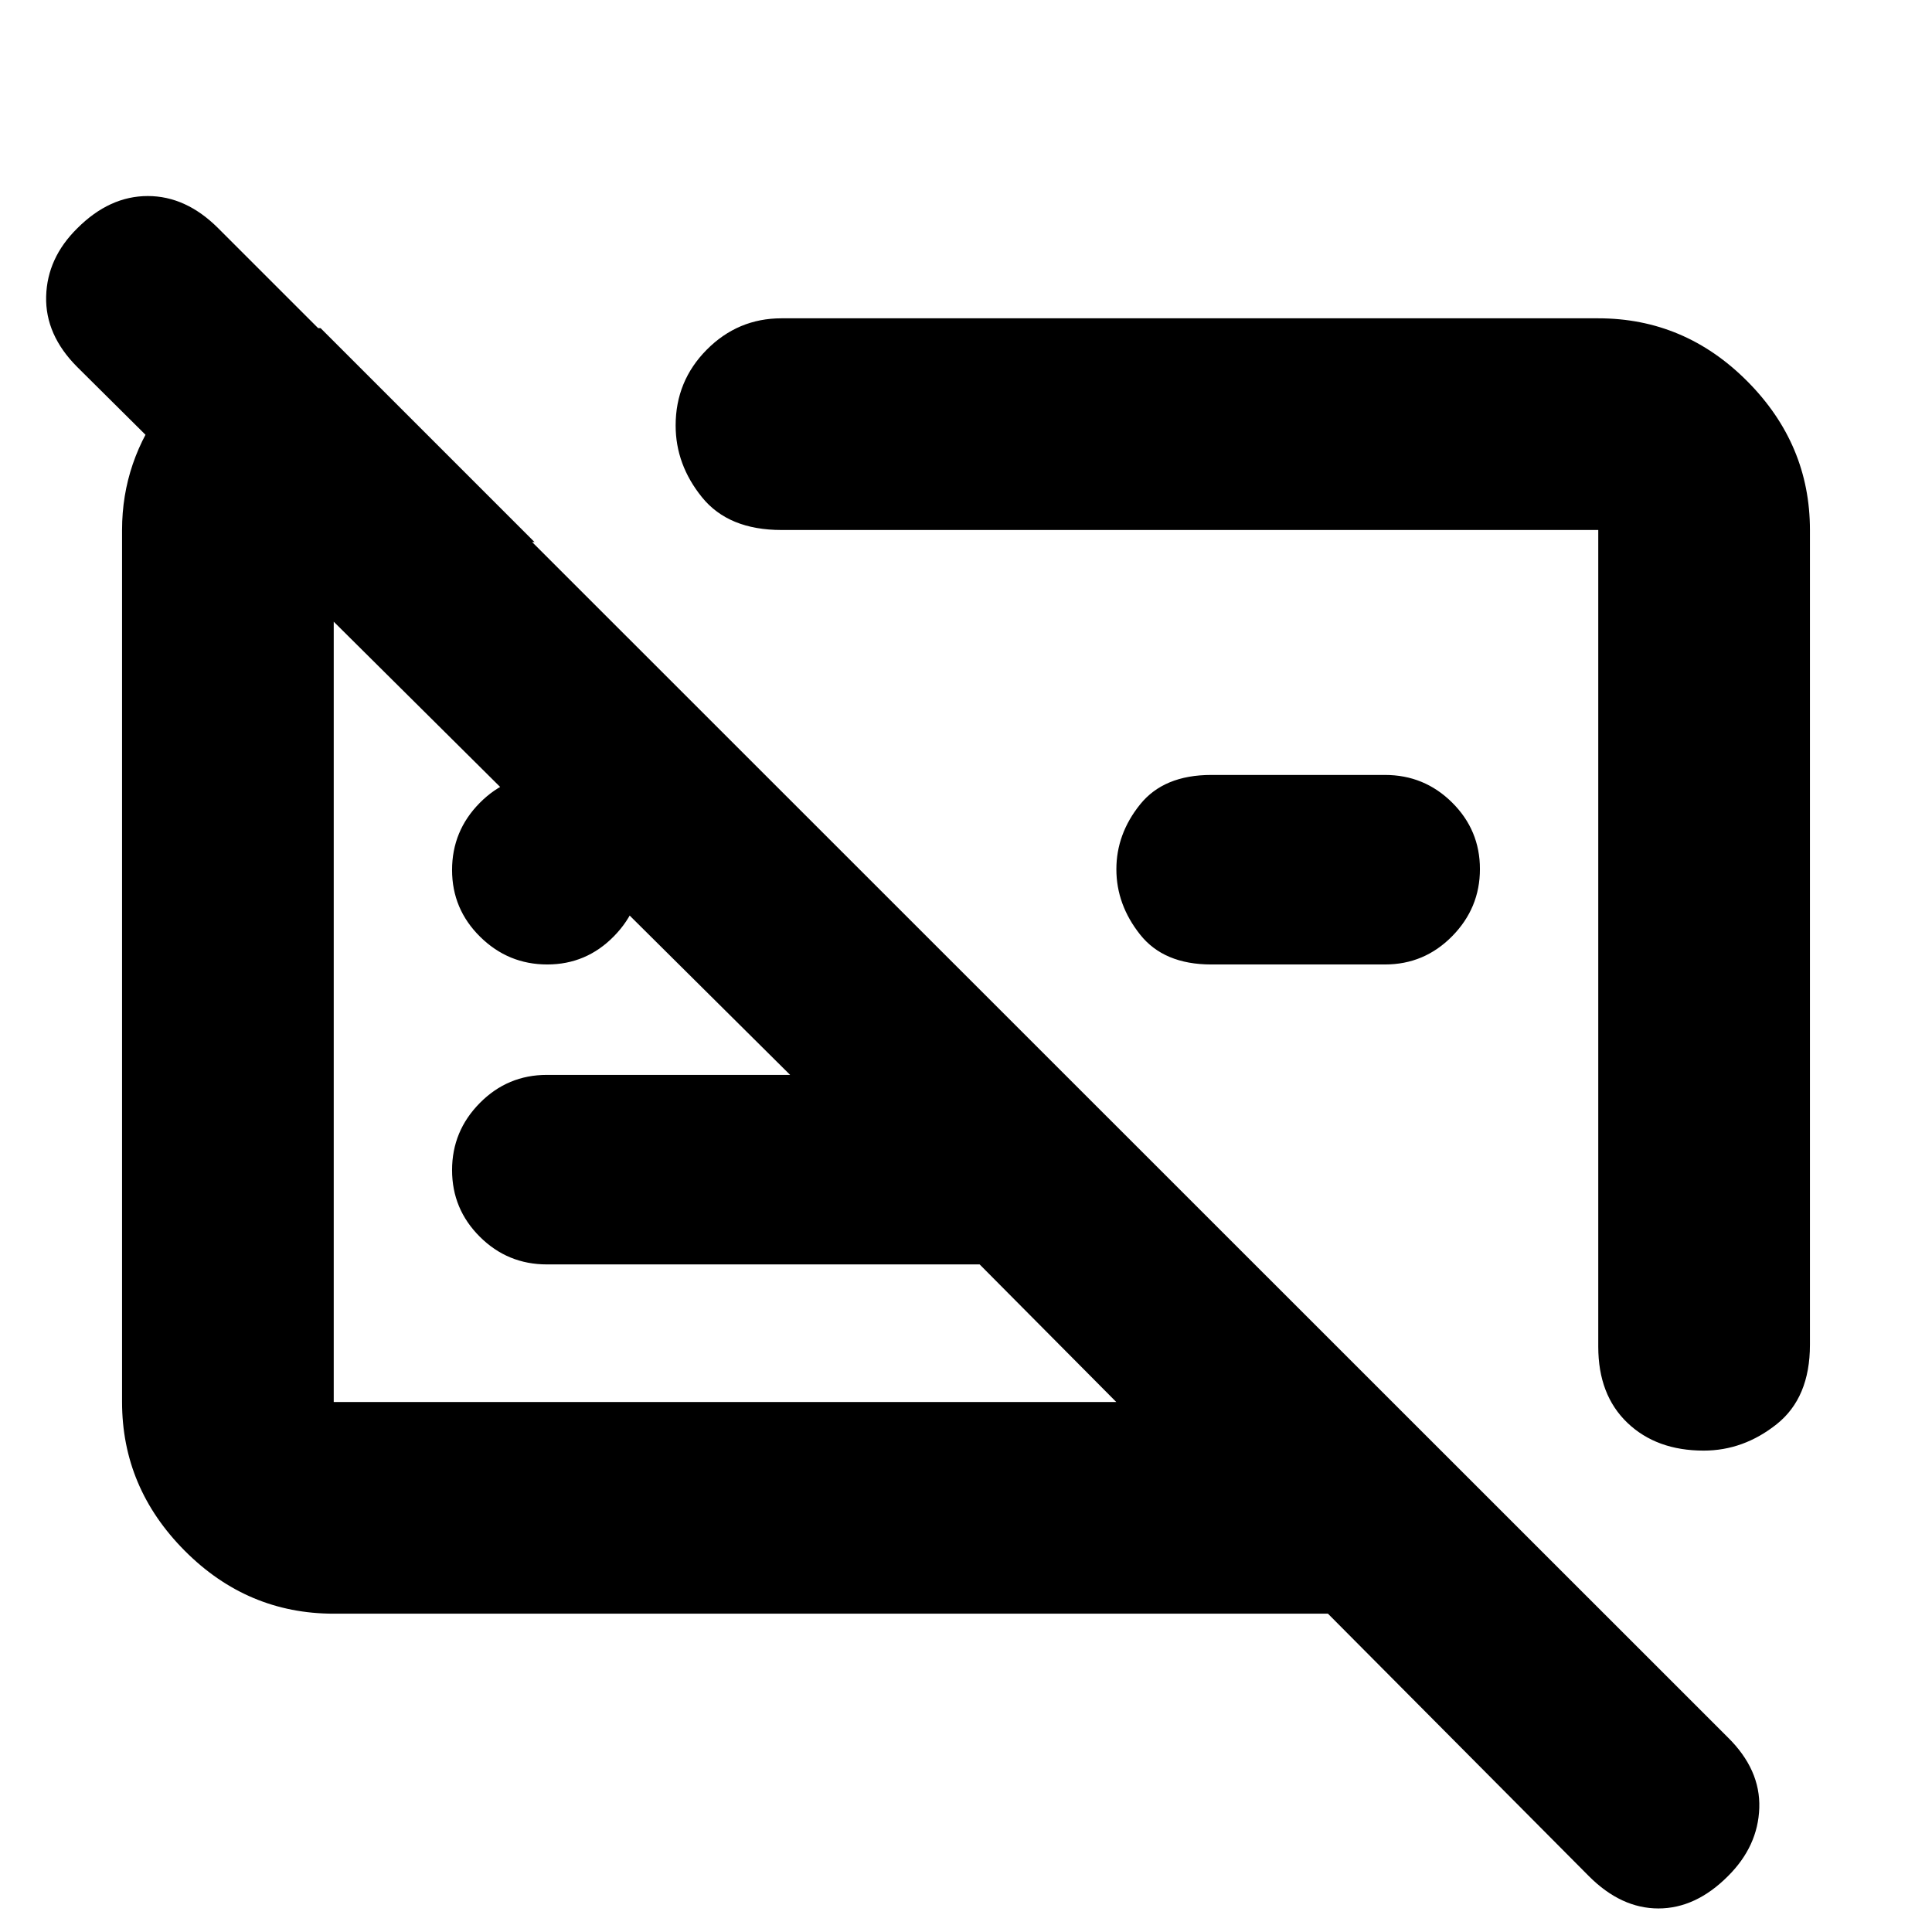 <svg xmlns="http://www.w3.org/2000/svg" height="20" viewBox="0 -960 960 960" width="20"><path d="M165.83-158.17q-42.93 0-74.06-31.29-31.12-31.29-31.12-73.89v-433.3q0-34.24 21.31-62.46 21.3-28.22 53.34-37.85h24l106.31 106.31h-99.78v427.3h388.84l-67.89-68.37H271.72q-19.49 0-33.29-13.74t-13.8-33.13q0-19.4 13.8-33.35 13.8-13.95 33.29-13.95h120.89L38.43-777.59q-16-16-15.5-35.12.5-19.12 15.5-33.88 16-16 35-16t35 16L858.56-96.7q16.24 16 15.62 35.05-.62 19.05-15.62 33.95-16 16-34.5 16t-34.5-16L659.85-158.17H165.83Zm733.52-538.48v404.87q0 26.29-16.51 39.44-16.5 13.14-36.31 13.14-23.44 0-37.9-13.83-14.46-13.84-14.46-37.79v-405.83H388.3q-26.29 0-39.44-16.21-13.14-16.21-13.14-35.71 0-22.1 15.47-37.68 15.48-15.58 37.11-15.58h405.87q42.93 0 74.06 31.29 31.12 31.29 31.12 73.89ZM688.22-480.76h-86.35q-23.58 0-35.36-14.86-11.79-14.87-11.79-32.44t11.79-32.22q11.78-14.65 35.36-14.65h86.35q19.51 0 33.33 13.71 13.82 13.71 13.82 33.06 0 19.36-13.82 33.38-13.82 14.02-33.33 14.02Zm-108.76-3.31Zm-214.09 43.94Zm-93.44-40.63q-19.4 0-33.35-13.76-13.95-13.76-13.95-33.18 0-19.43 13.74-33.33 13.74-13.9 33.14-13.9 19.39 0 33.34 13.71 13.95 13.71 13.95 33.06 0 19.36-13.74 33.38-13.73 14.02-33.13 14.02Z"/></svg>
